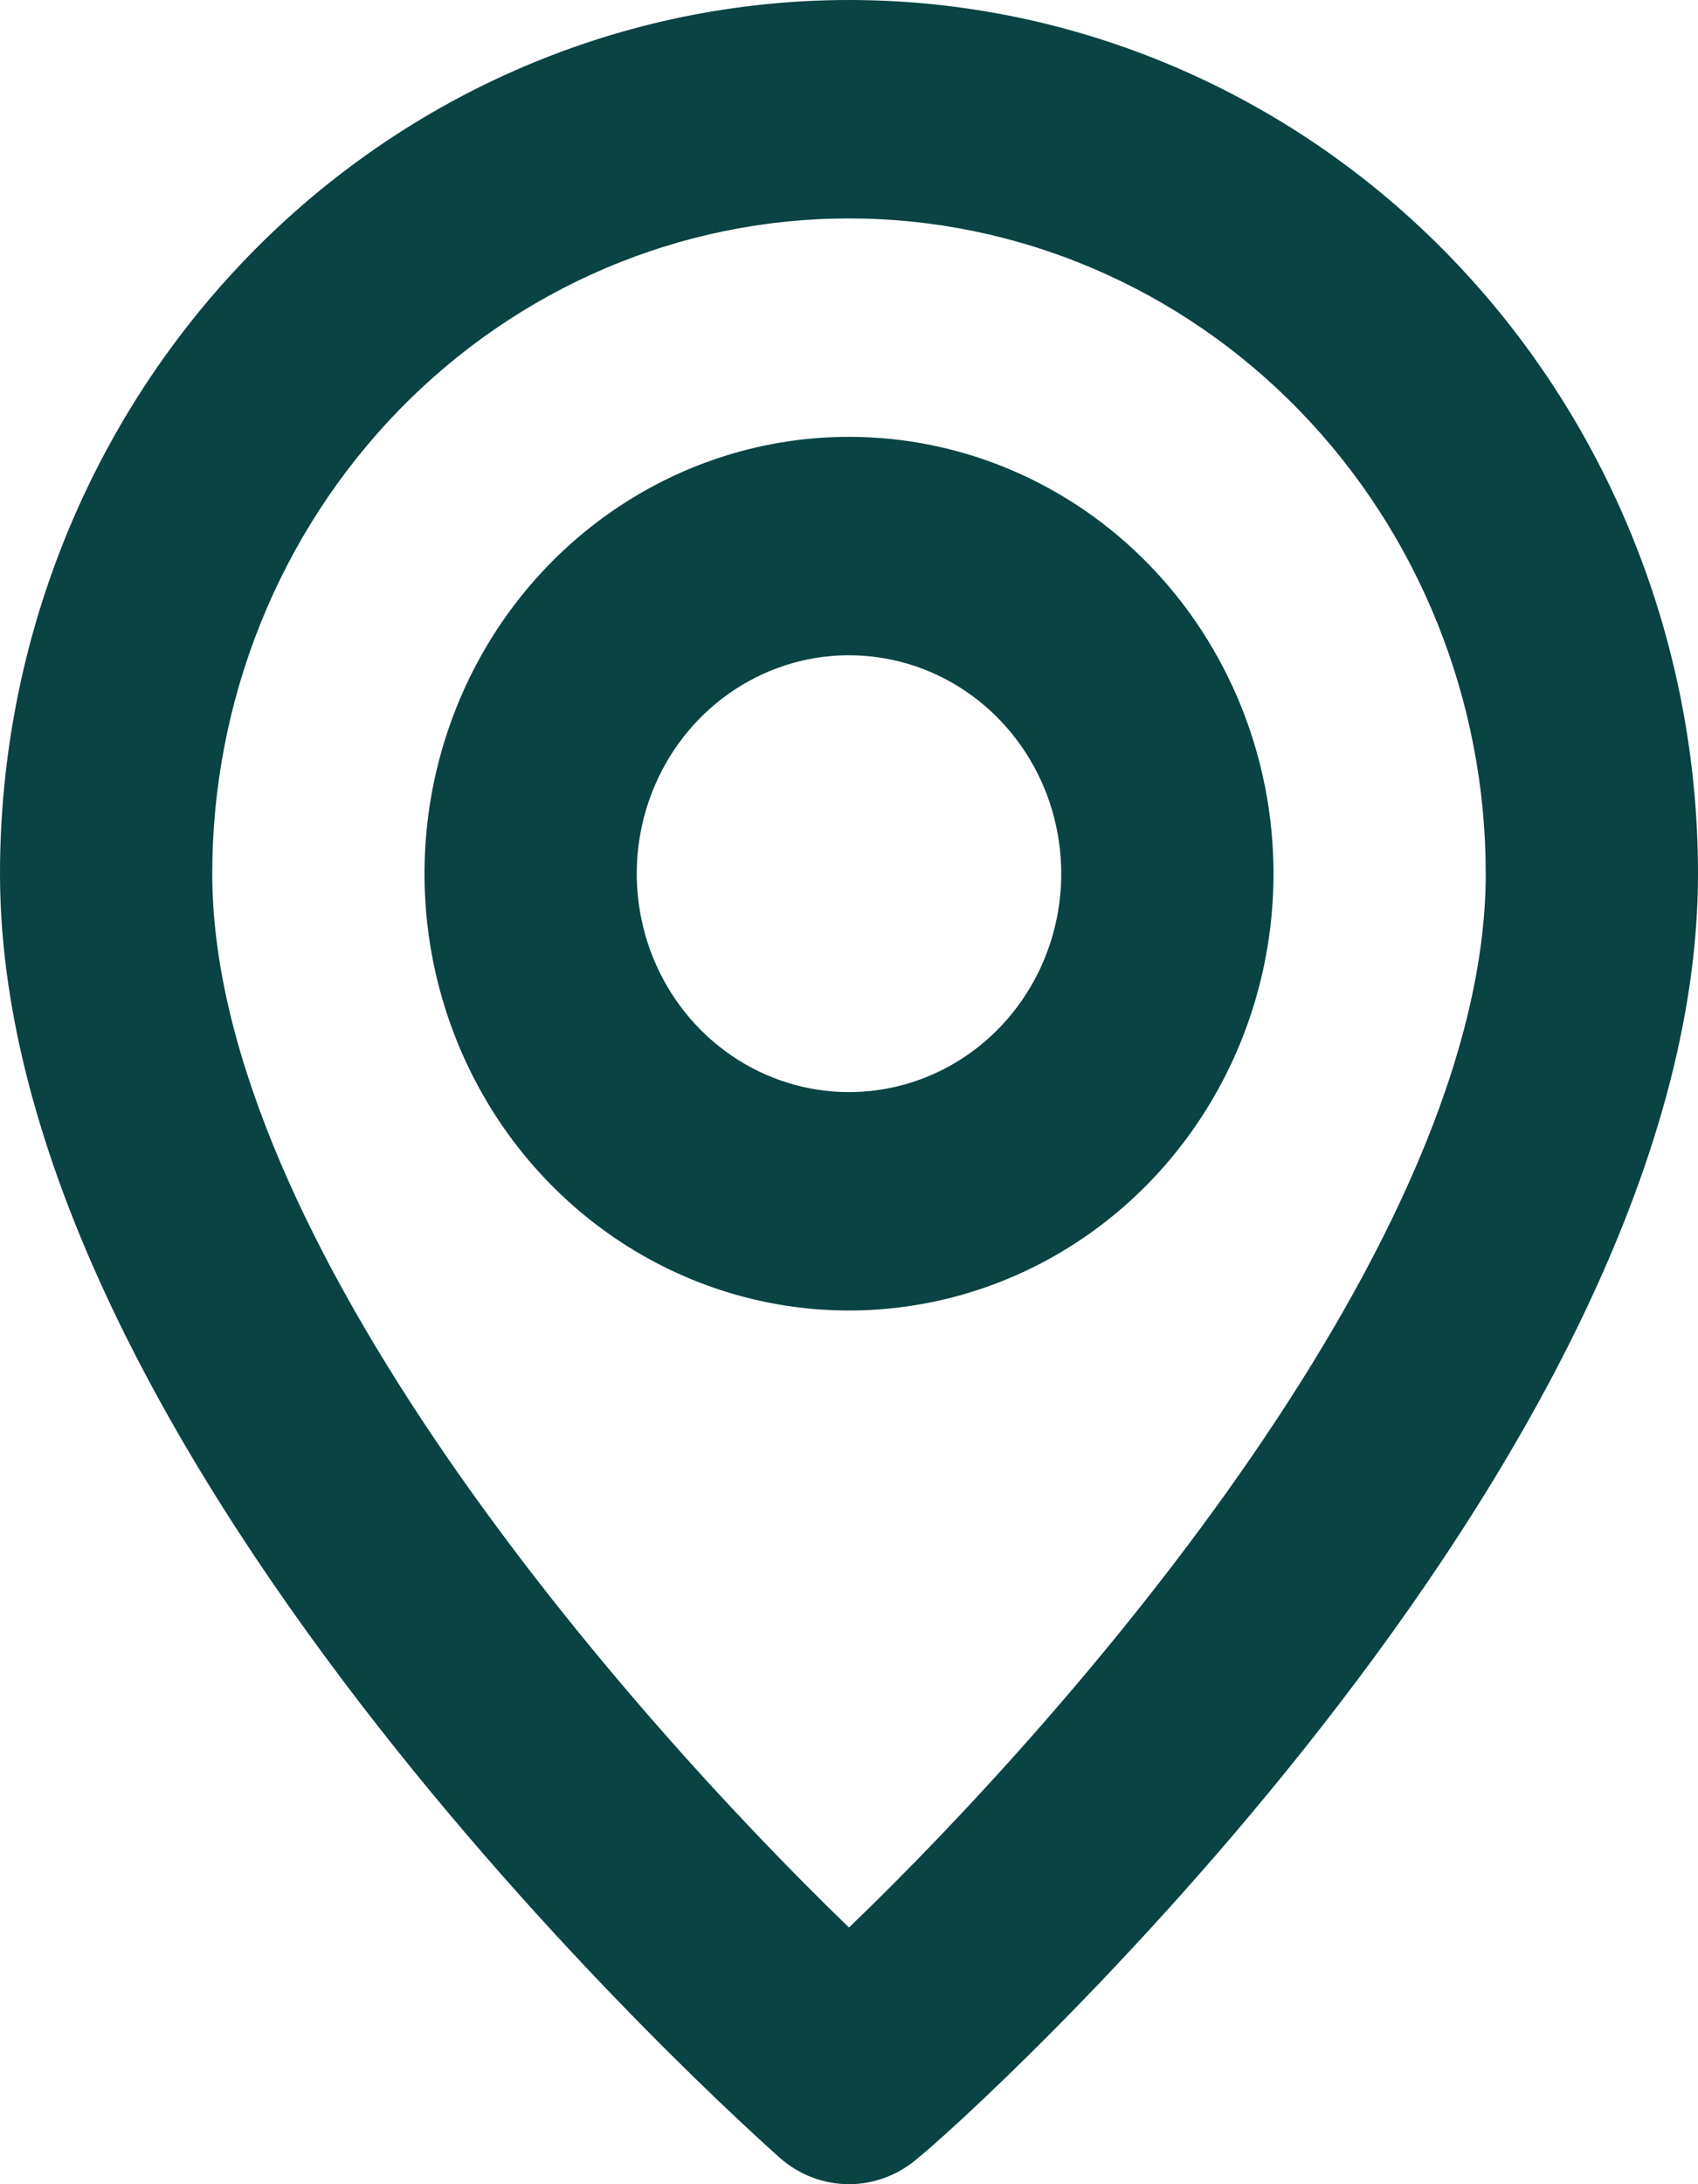 <svg width="35" height="45" viewBox="0 0 35 45" fill="none" xmlns="http://www.w3.org/2000/svg">
<path d="M17.5 0C12.859 0 8.408 1.896 5.126 5.272C1.844 8.648 0 13.226 0 18C0 30.15 15.422 43.875 16.078 44.46C16.474 44.808 16.979 45 17.5 45C18.021 45 18.526 44.808 18.922 44.46C19.688 43.875 35 30.15 35 18C35 13.226 33.156 8.648 29.874 5.272C26.593 1.896 22.141 0 17.5 0ZM17.5 39.712C12.841 35.212 4.375 25.515 4.375 18C4.375 14.419 5.758 10.986 8.219 8.454C10.681 5.922 14.019 4.5 17.5 4.5C20.981 4.5 24.319 5.922 26.781 8.454C29.242 10.986 30.625 14.419 30.625 18C30.625 25.515 22.159 35.235 17.5 39.712ZM17.5 9C15.769 9 14.078 9.528 12.639 10.517C11.2 11.506 10.078 12.911 9.416 14.556C8.754 16.2 8.581 18.01 8.918 19.756C9.256 21.502 10.089 23.105 11.313 24.364C12.537 25.622 14.096 26.48 15.793 26.827C17.49 27.174 19.25 26.996 20.849 26.315C22.447 25.634 23.814 24.48 24.775 23C25.737 21.52 26.25 19.78 26.25 18C26.25 15.613 25.328 13.324 23.687 11.636C22.046 9.948 19.821 9 17.5 9ZM17.5 22.5C16.635 22.5 15.789 22.236 15.069 21.741C14.35 21.247 13.789 20.544 13.458 19.722C13.127 18.9 13.04 17.995 13.209 17.122C13.378 16.249 13.795 15.447 14.406 14.818C15.018 14.189 15.798 13.76 16.646 13.586C17.495 13.413 18.375 13.502 19.174 13.842C19.974 14.183 20.657 14.76 21.138 15.5C21.618 16.24 21.875 17.11 21.875 18C21.875 19.193 21.414 20.338 20.594 21.182C19.773 22.026 18.66 22.5 17.5 22.5Z" fill="#094343"/>
</svg>
